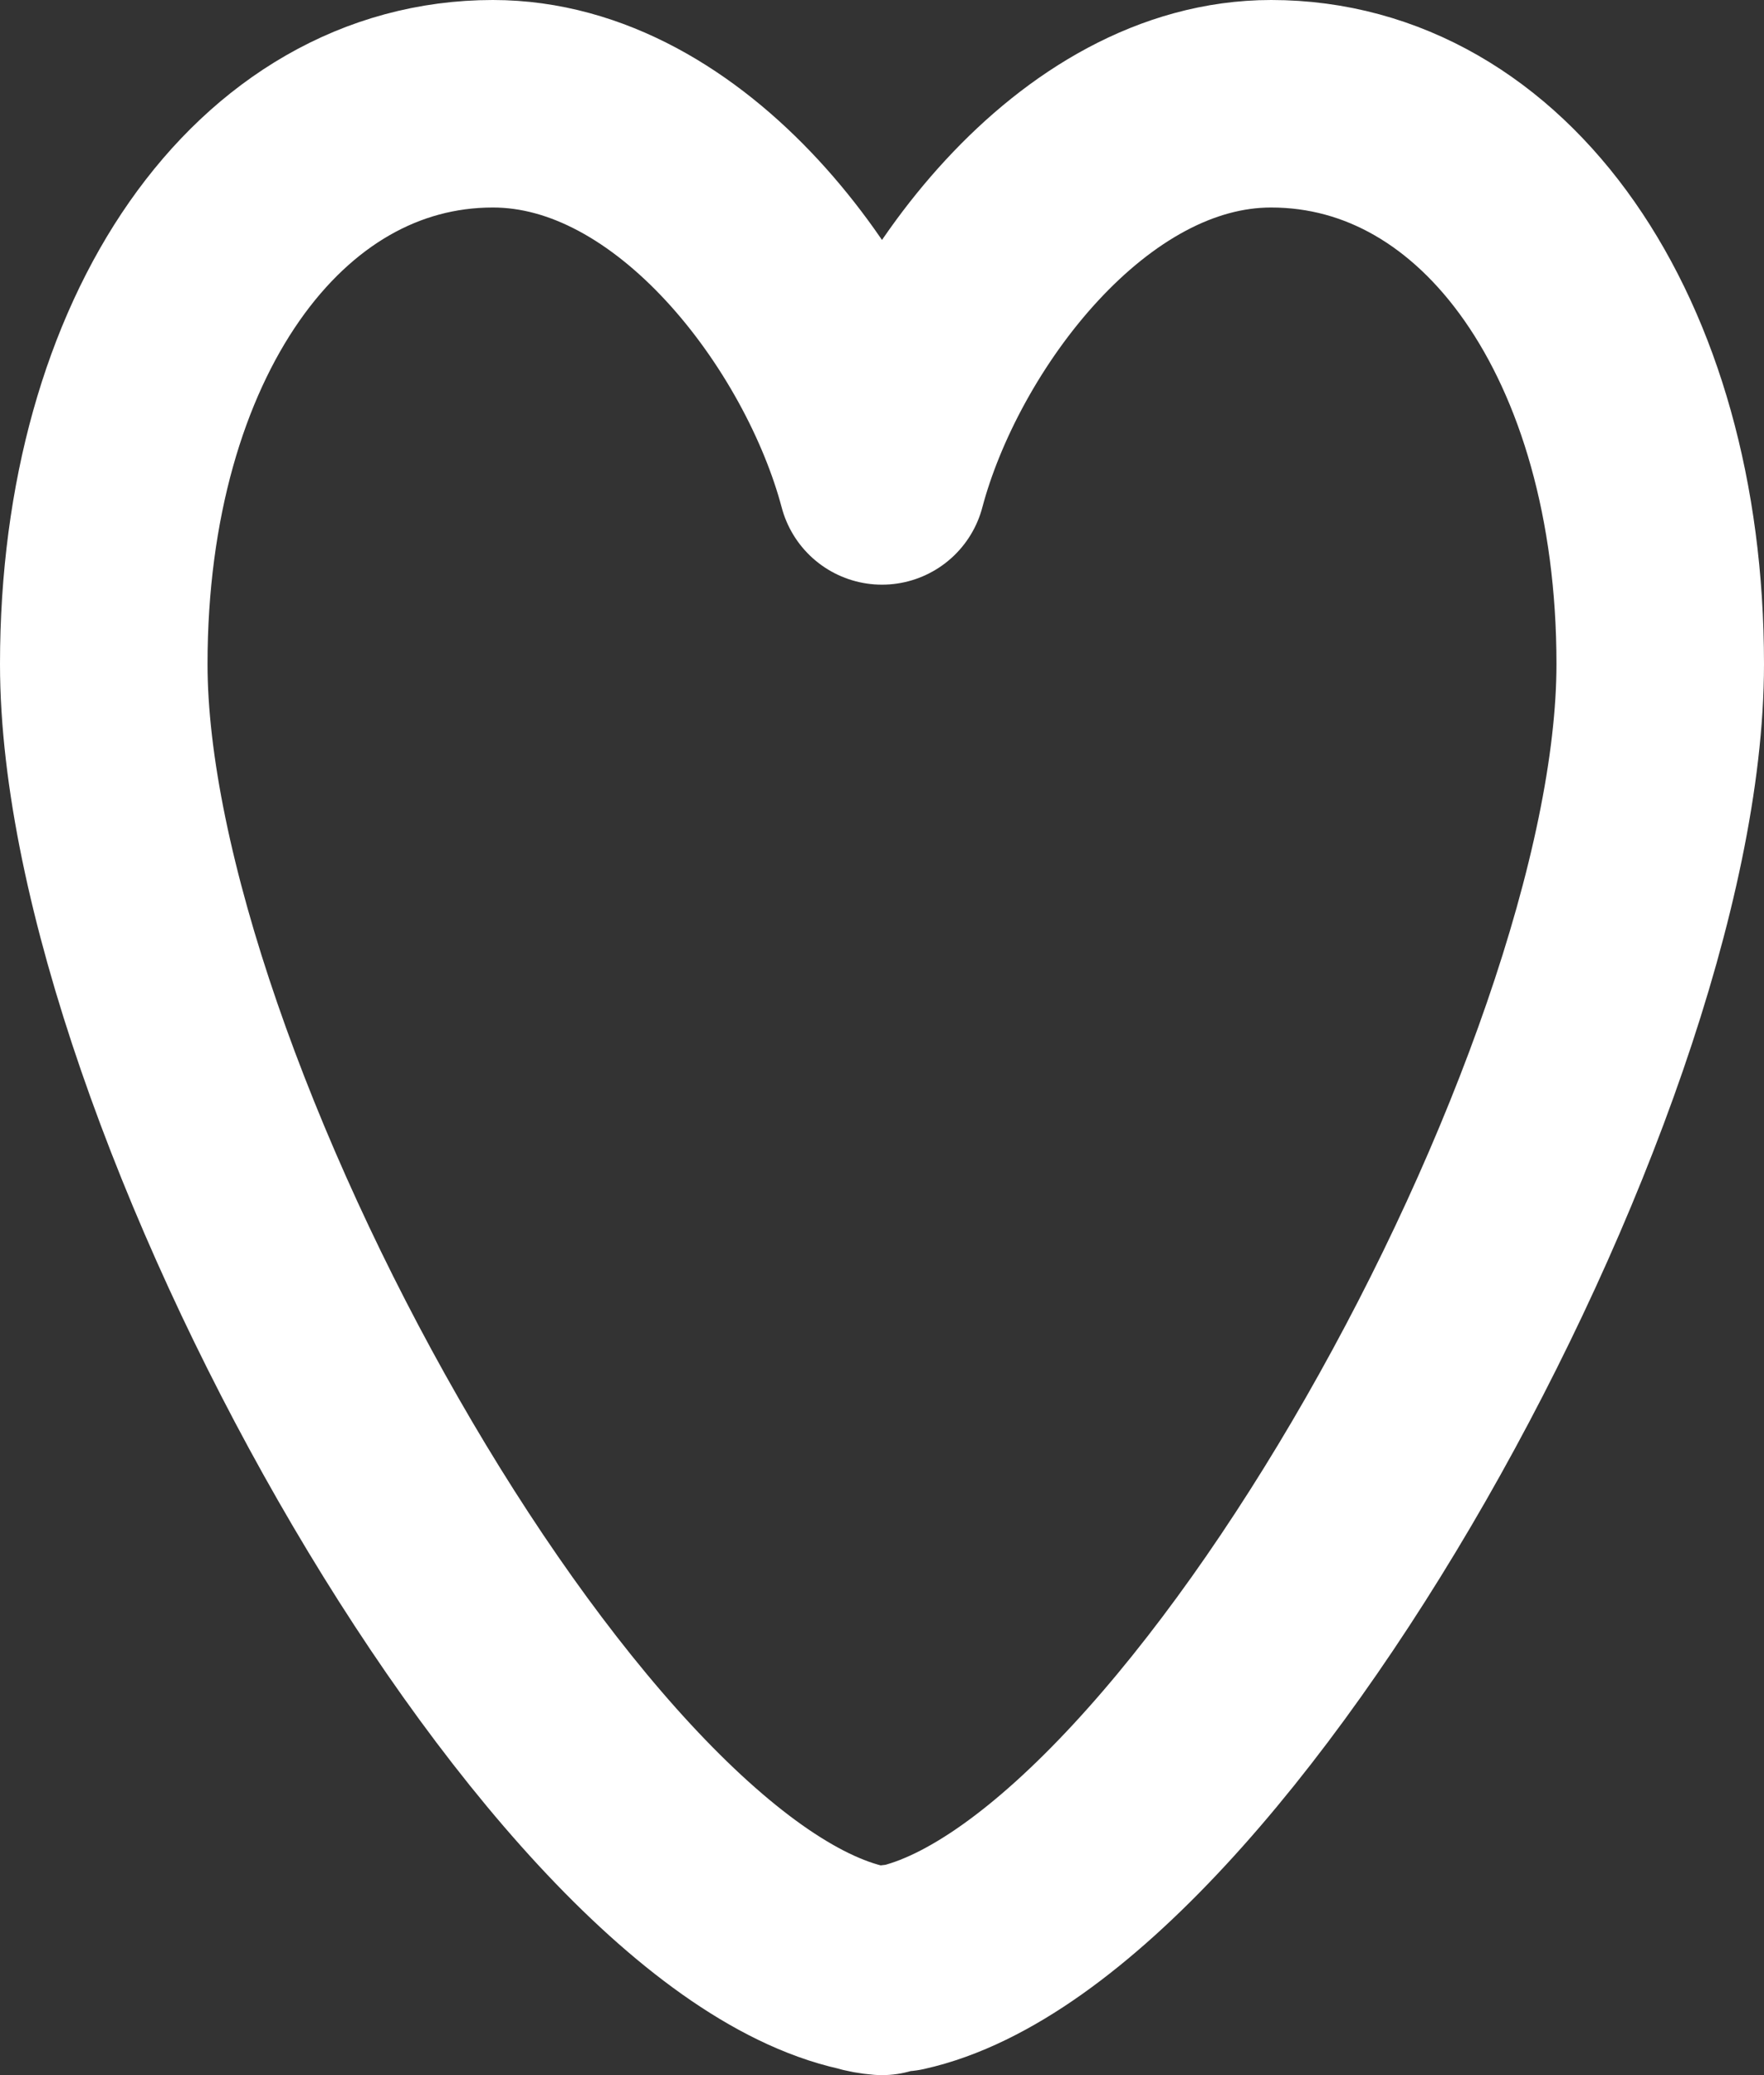 <svg width="17" height="20" viewBox="0 0 17 20" fill="none" xmlns="http://www.w3.org/2000/svg" xmlns:xlink="http://www.w3.org/1999/xlink">
	<rect x="0" y="0" width="17" height="20" fill="#333333" stroke="none"/>
	<desc>
			Created with Pixso.
	</desc>
	<path d="M16 6.4C16 3.25 14.406 1 12.25 1C10.422 1 8.922 3.042 8.5 4.635C8.078 3.042 6.578 1 4.75 1C2.594 1 1 3.25 1 6.4C1 10.485 5.359 18.308 8.312 18.965C8.374 18.984 8.437 18.995 8.5 19C8.561 18.977 8.624 18.965 8.688 18.965C11.641 18.308 16 10.485 16 6.4L16 6.4Z" stroke="#FFFFFF" stroke-width="2" stroke-linejoin="round"/>
	<defs/>
</svg>

